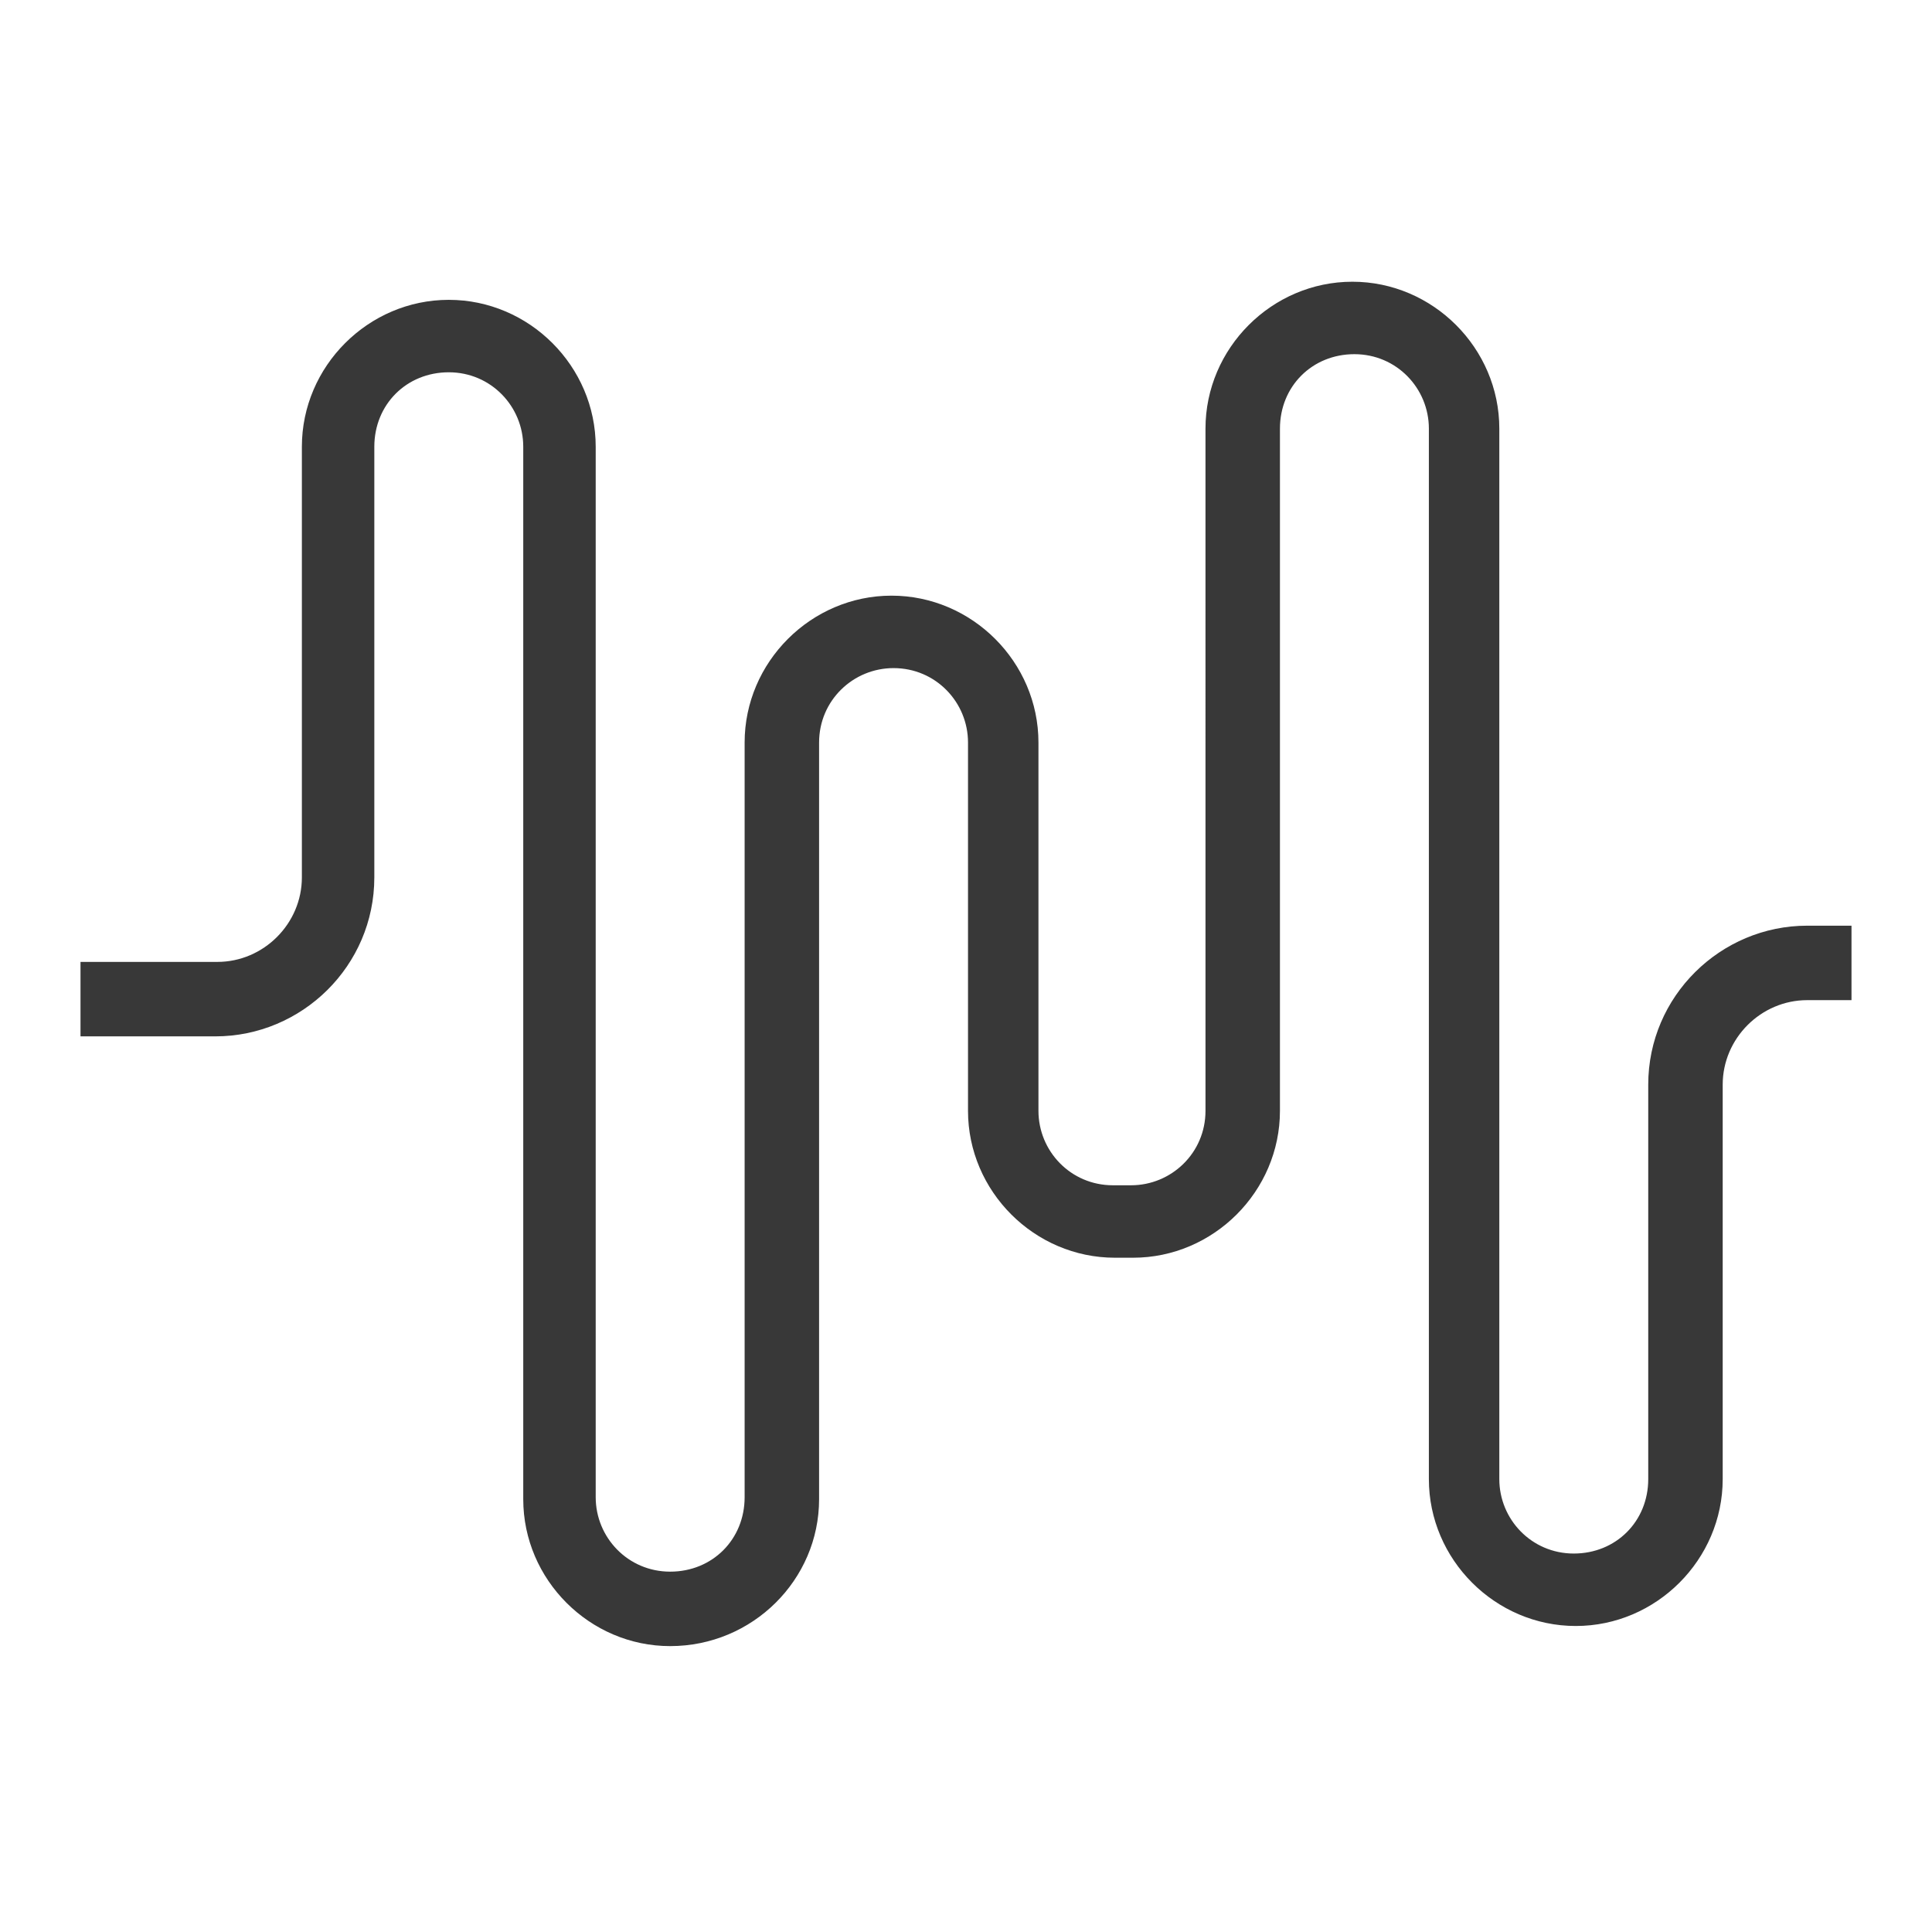<?xml version="1.0" encoding="utf-8"?>
<!-- Generator: Adobe Illustrator 23.0.1, SVG Export Plug-In . SVG Version: 6.00 Build 0)  -->
<svg version="1.1" id="Layer_1" xmlns="http://www.w3.org/2000/svg" xmlns:xlink="http://www.w3.org/1999/xlink" x="0px" y="0px"
	 viewBox="0 0 96 95.8" style="enable-background:new 0 0 96 95.8;" xml:space="preserve">
<style type="text/css">
	.st0{fill:#383838;}
</style>
<g>
	<path class="st0" d="M33.3,81.8c-4,0-7.3-3.3-7.3-7.3V22.2c0-2-1.6-3.7-3.7-3.7s-3.7,1.6-3.7,3.7v21.4c0,4.4-3.6,7.9-7.9,7.9H4
		v-3.7h6.8c2.3,0,4.2-1.9,4.2-4.2V22.2c0-4,3.3-7.3,7.3-7.3s7.3,3.3,7.3,7.3v52.2c0,2,1.6,3.7,3.7,3.7s3.7-1.6,3.7-3.7V36.9
		c0-4,3.3-7.3,7.3-7.3s7.3,3.3,7.3,7.3v18.3c0,2,1.6,3.7,3.7,3.7h0.9c2,0,3.7-1.6,3.7-3.7V21.3c0-4,3.3-7.3,7.3-7.3
		c4,0,7.3,3.3,7.3,7.3v52.2c0,2,1.6,3.7,3.7,3.7s3.7-1.6,3.7-3.7V53.9c0-4.4,3.6-7.9,7.9-7.9H92v3.7h-2.2c-2.3,0-4.2,1.9-4.2,4.2
		v19.6c0,4-3.3,7.3-7.3,7.3s-7.3-3.3-7.3-7.3V21.3c0-2-1.6-3.7-3.7-3.7s-3.7,1.6-3.7,3.7v33.9c0,4-3.3,7.3-7.3,7.3h-0.9
		c-4,0-7.3-3.3-7.3-7.3V36.9c0-2-1.6-3.7-3.7-3.7c-2,0-3.7,1.6-3.7,3.7v37.6C40.7,78.5,37.4,81.8,33.3,81.8z"/>
</g>
</svg>
